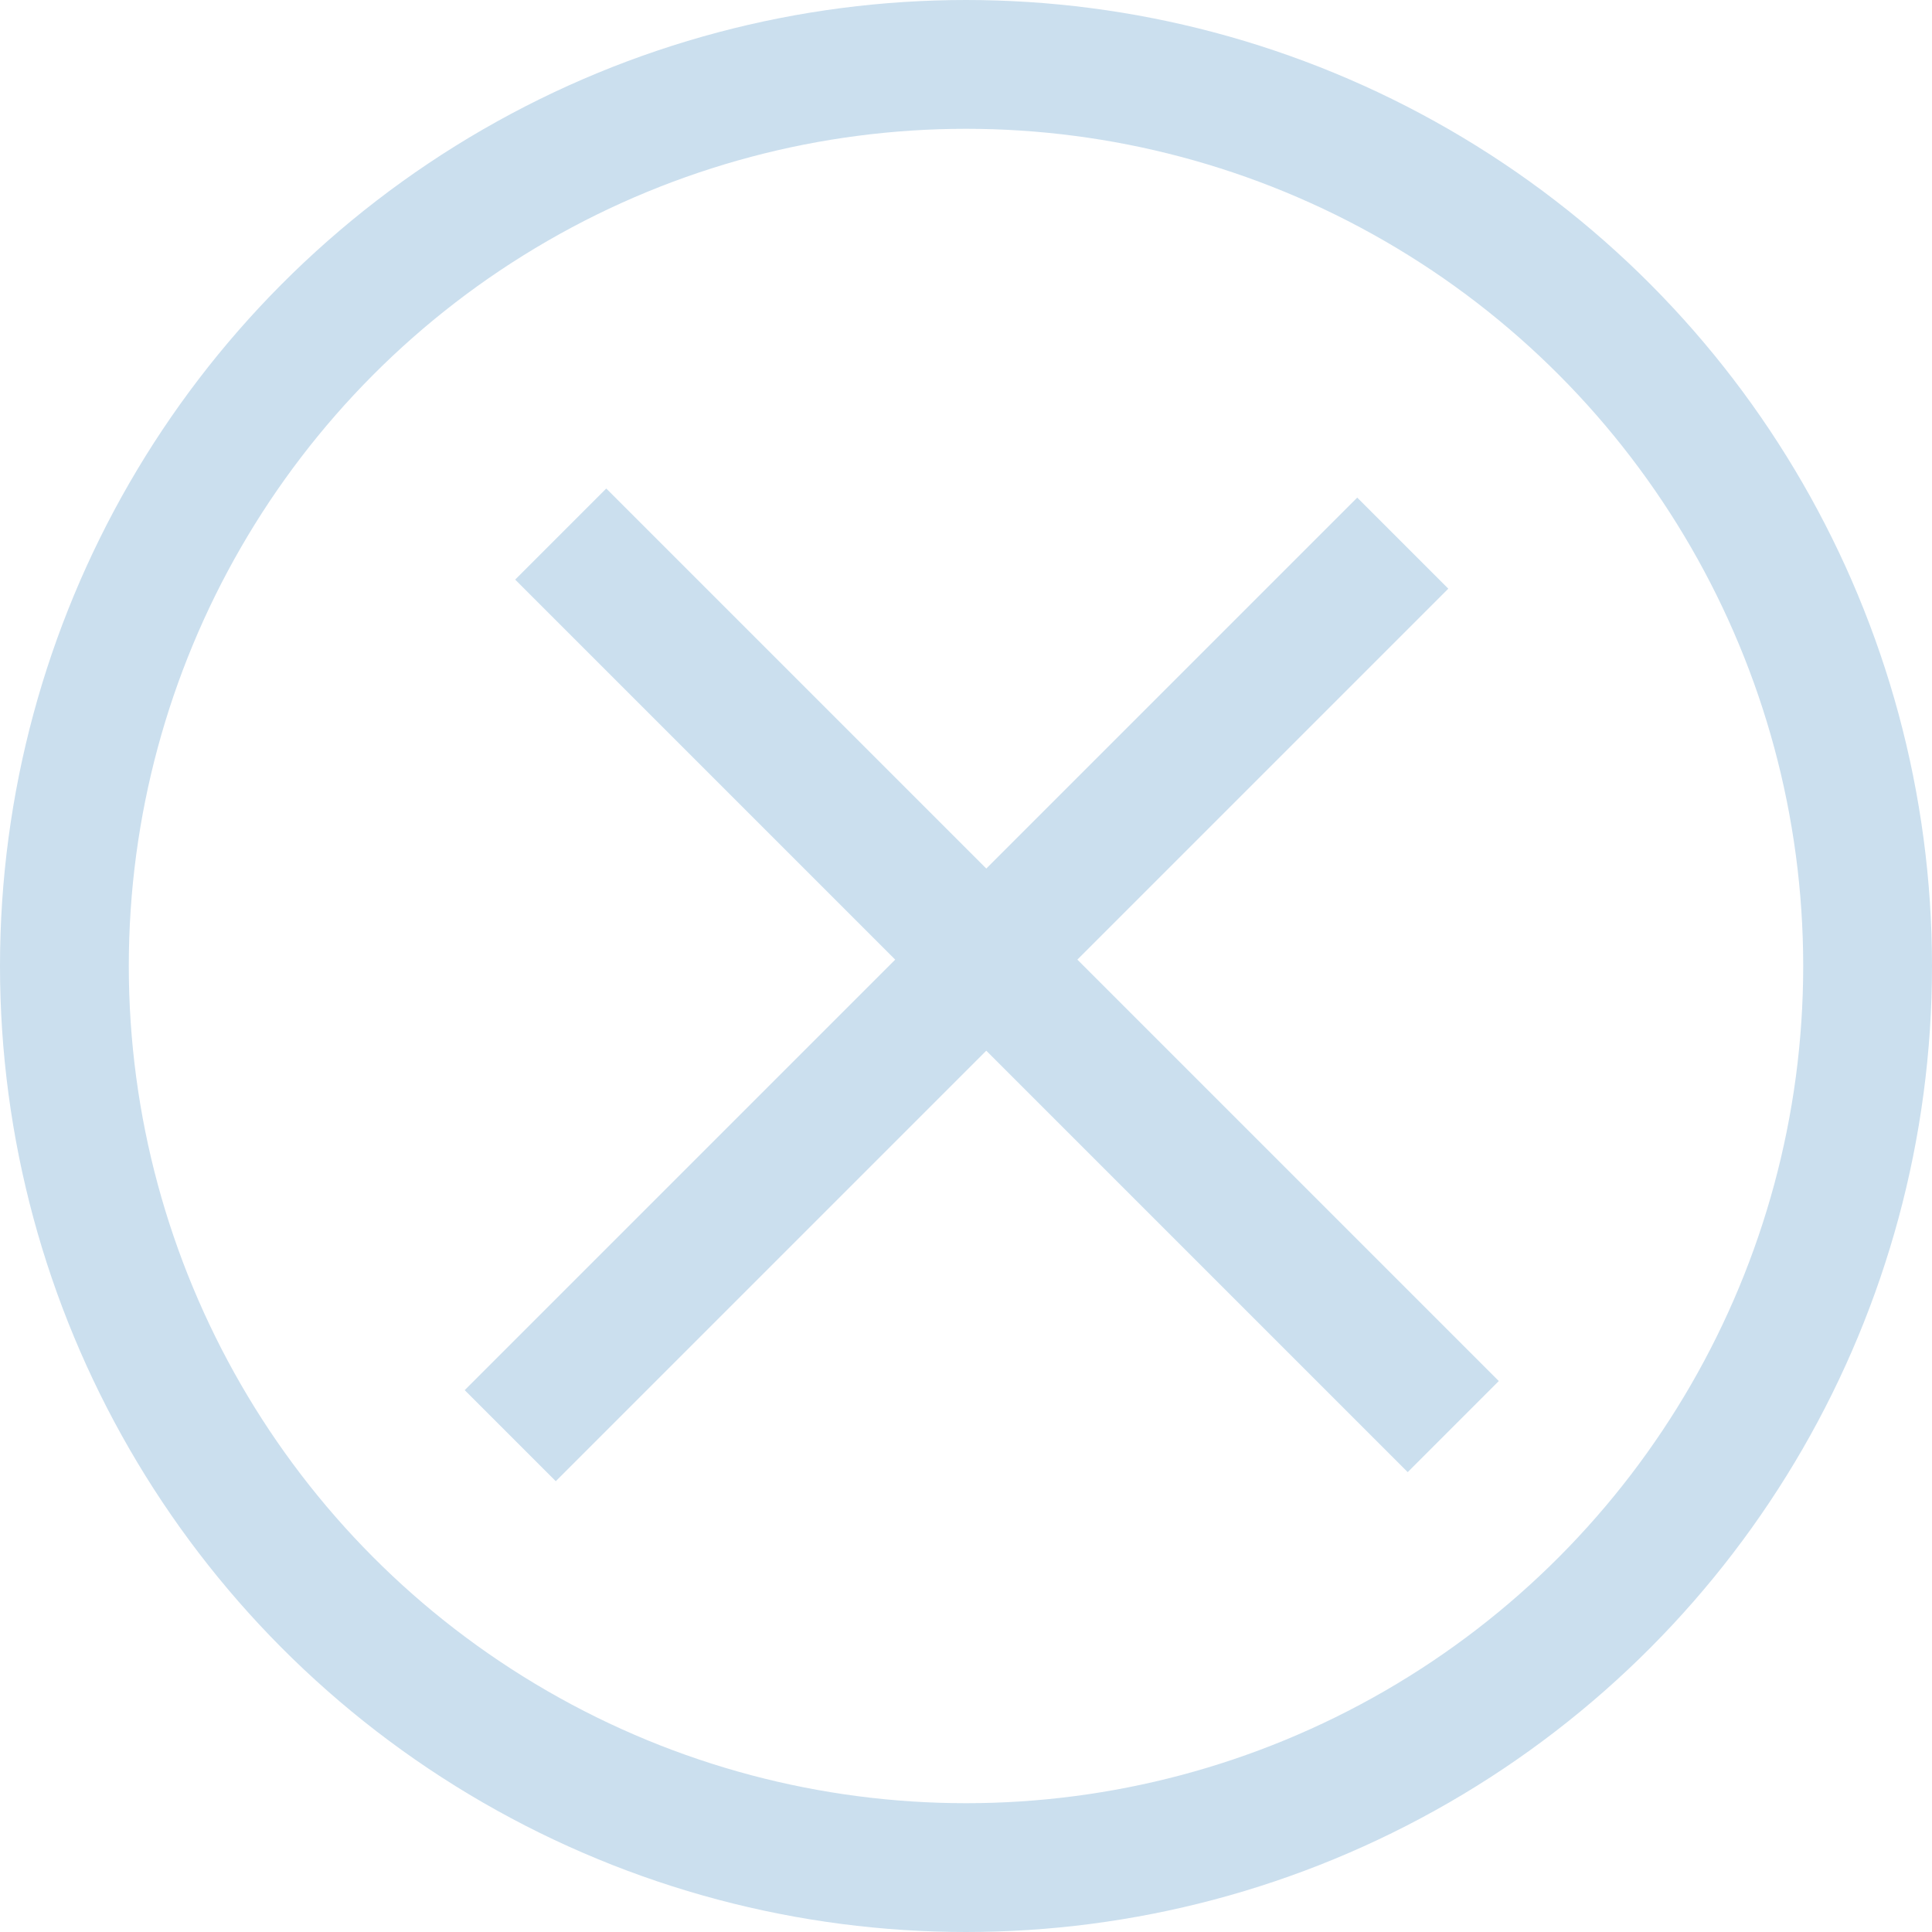 <svg width="30" height="30" viewBox="0 0 30 30" fill="none" xmlns="http://www.w3.org/2000/svg">
<line x1="7.923" y1="22.293" x2="21.782" y2="8.434" stroke="#CBDFEE" stroke-width="2"/>
<line x1="8.707" y1="8.293" x2="22.566" y2="22.152" stroke="#CBDFEE" stroke-width="2"/>
<circle cx="15" cy="15" r="14" stroke="#CBDFEE" stroke-width="2"/>
</svg>
